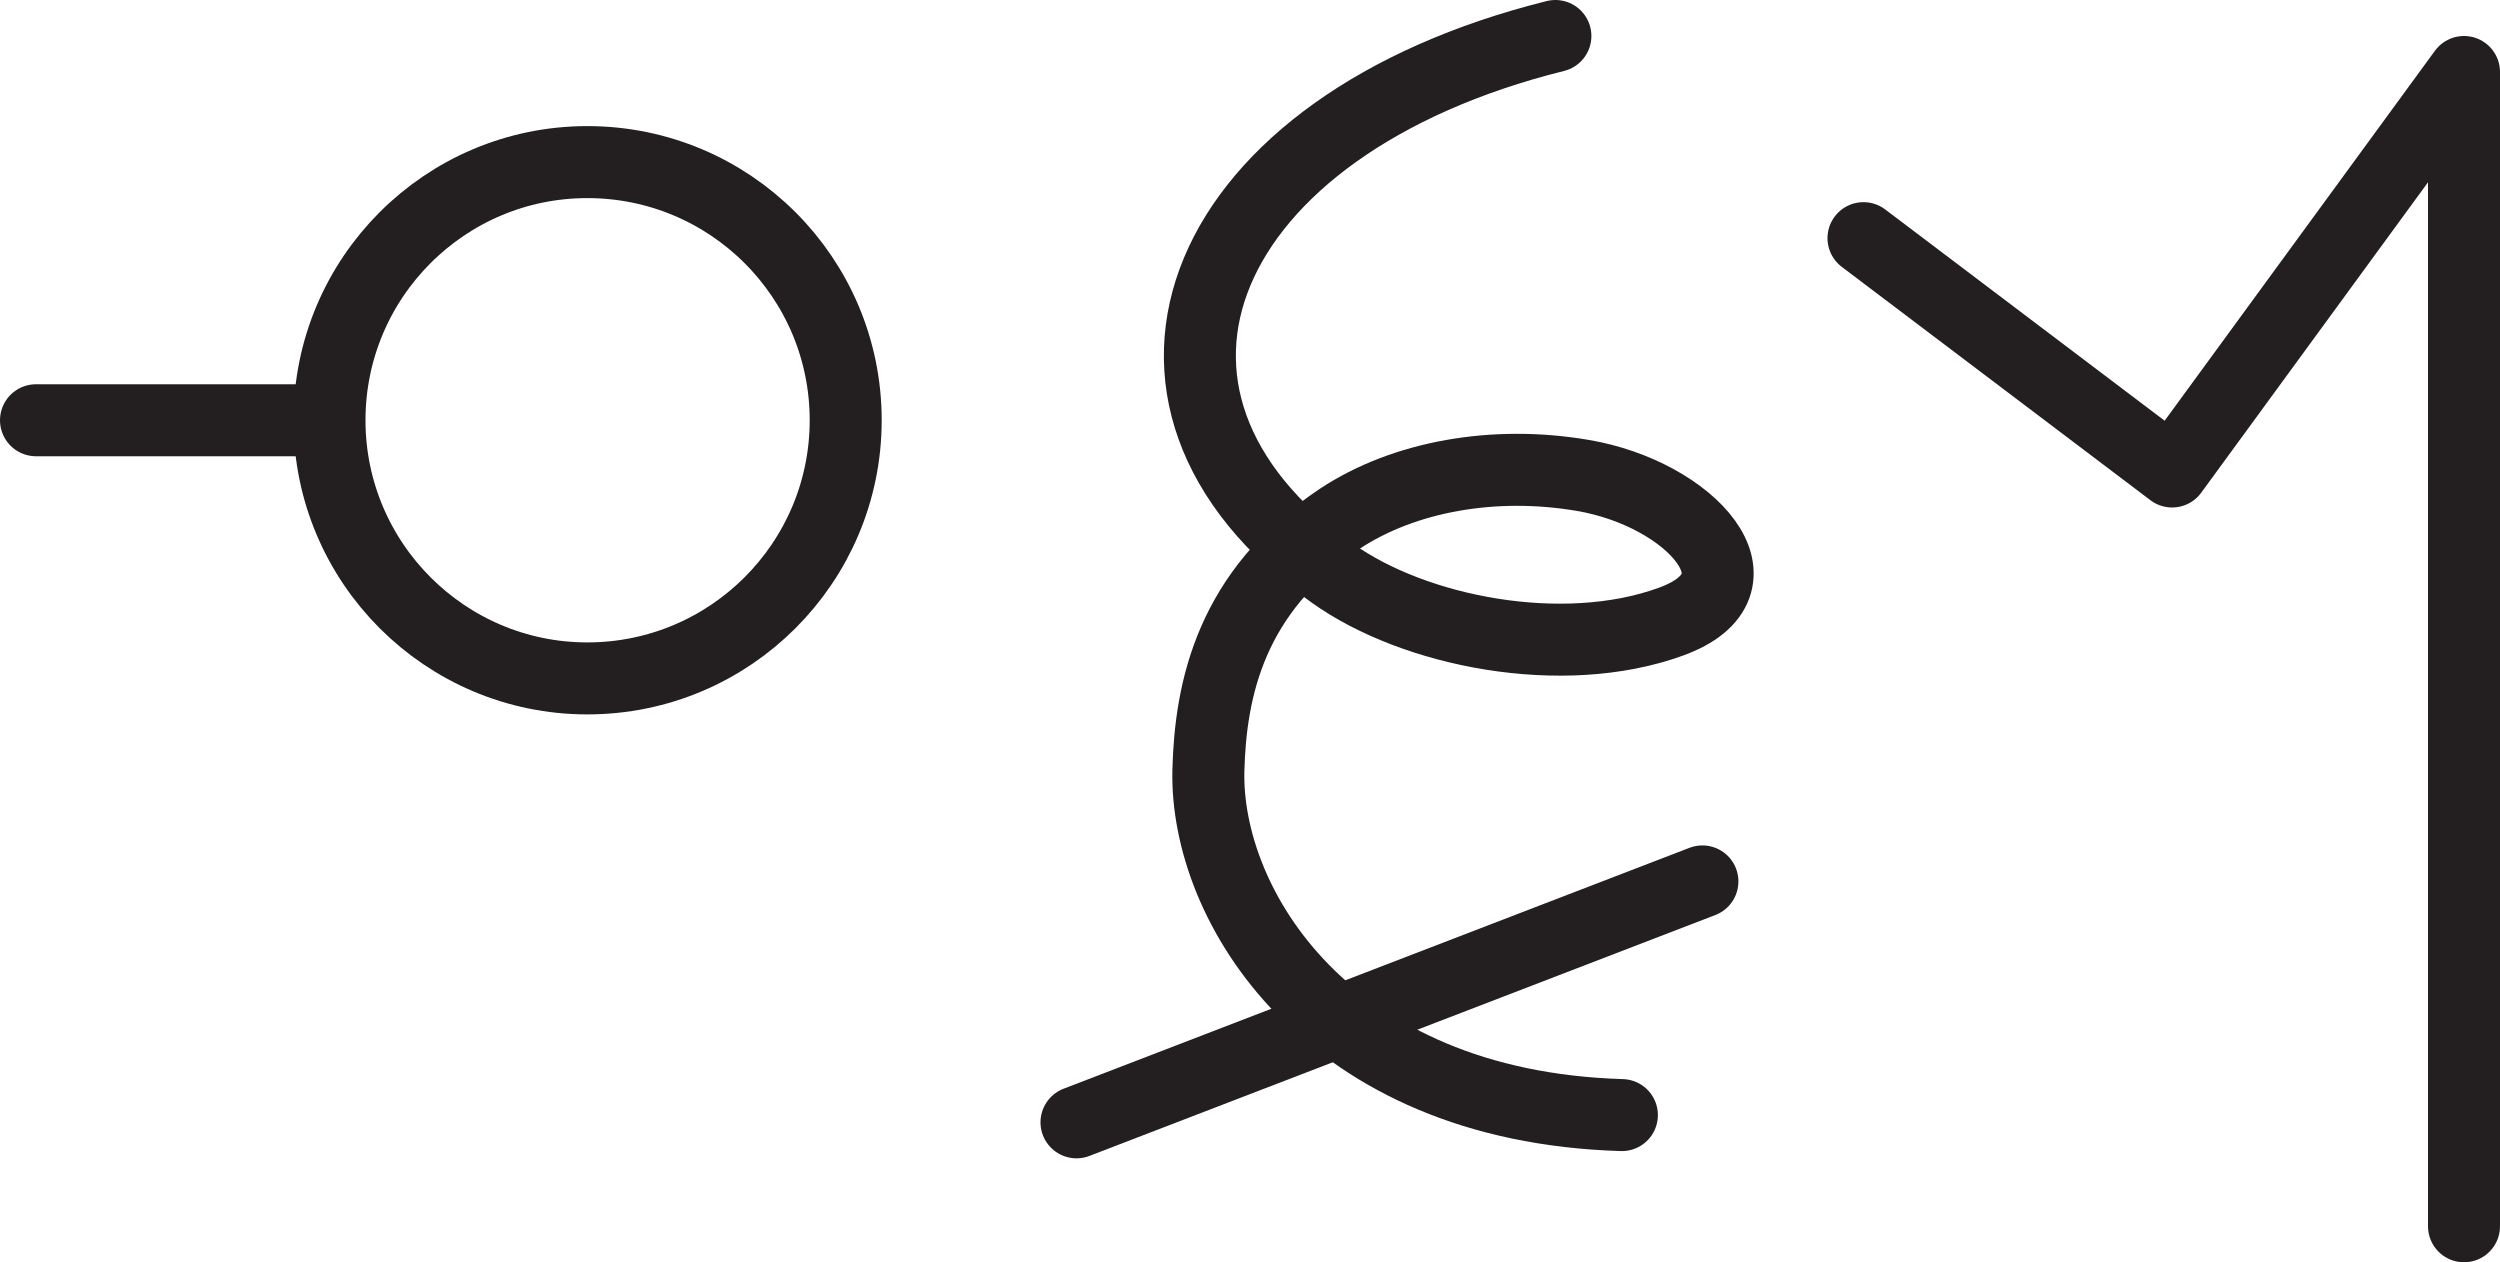 <?xml version="1.0" encoding="UTF-8" standalone="no"?>
<!-- Created with Inkscape (http://www.inkscape.org/) -->

<svg
   version="1.1"
   id="svg1"
   width="46.252"
   height="23.353"
   viewBox="0 0 46.252 23.353"
   sodipodi:docname="cell.svg"
   xmlns:inkscape="http://www.inkscape.org/namespaces/inkscape"
   xmlns:sodipodi="http://sodipodi.sourceforge.net/DTD/sodipodi-0.dtd"
   xmlns="http://www.w3.org/2000/svg"
   xmlns:svg="http://www.w3.org/2000/svg">
  <sodipodi:namedview
     id="namedview1"
     pagecolor="#ffffff"
     bordercolor="#000000"
     borderopacity="0.25"
     inkscape:showpageshadow="2"
     inkscape:pageopacity="0.0"
     inkscape:pagecheckerboard="0"
     inkscape:deskcolor="#d1d1d1">
    <inkscape:page
       x="2.5145343e-06"
       y="1.8429489e-07"
       inkscape:label="1"
       id="page1"
       width="46.252"
       height="23.353"
       margin="0"
       bleed="0" />
  </sodipodi:namedview>
  <defs
     id="defs1" />
  <path
     style="fill:none;stroke:#231f20;stroke-width:1.332;stroke-linecap:round;stroke-linejoin:round;stroke-miterlimit:4;stroke-dasharray:none;stroke-opacity:1"
     d="m 19.916,20.764 11.58,-4.457"
     id="path1421" />
  <path
     style="fill:none;stroke:#231f20;stroke-width:1.332;stroke-linecap:round;stroke-linejoin:round;stroke-miterlimit:4;stroke-dasharray:none;stroke-opacity:1"
     d="m 28.776,0.666 c -6.59,1.641 -8.72,6.666 -4.12,9.942 1.51,1.079 4.25,1.62 6.25,0.896 1.91,-0.688 0.37,-2.369 -1.62,-2.708 -1.64,-0.281 -3.31,0.015 -4.5,0.802 -2.02,1.349 -2.39,3.152 -2.43,4.656 -0.06,2.49 2.19,6.214 7.65,6.376"
     id="path1422" />
  <path
     style="fill:none;stroke:#231f20;stroke-width:1.332;stroke-linecap:round;stroke-linejoin:miter;stroke-miterlimit:4;stroke-dasharray:none;stroke-opacity:1"
     d="m 15.646,7.775 c 0,2.636 -2.14,4.776 -4.78,4.776 -2.63,0 -4.77,-2.14 -4.77,-4.776 0,-2.64 2.14,-4.776 4.77,-4.776 2.64,0 4.78,2.136 4.78,4.776 z"
     id="path1423" />
  <path
     style="fill:none;stroke:#231f20;stroke-width:1.332;stroke-linecap:round;stroke-linejoin:miter;stroke-miterlimit:4;stroke-dasharray:none;stroke-opacity:1"
     d="M 5.666,7.775 H 0.666"
     id="path1424" />
  <path
     style="fill:none;stroke:#231f20;stroke-width:1.332;stroke-linecap:round;stroke-linejoin:round;stroke-miterlimit:4;stroke-dasharray:none;stroke-opacity:1"
     d="m 34.476,4.406 5.71,4.317 5.4,-7.391 V 22.687"
     id="path1425" />
</svg>

